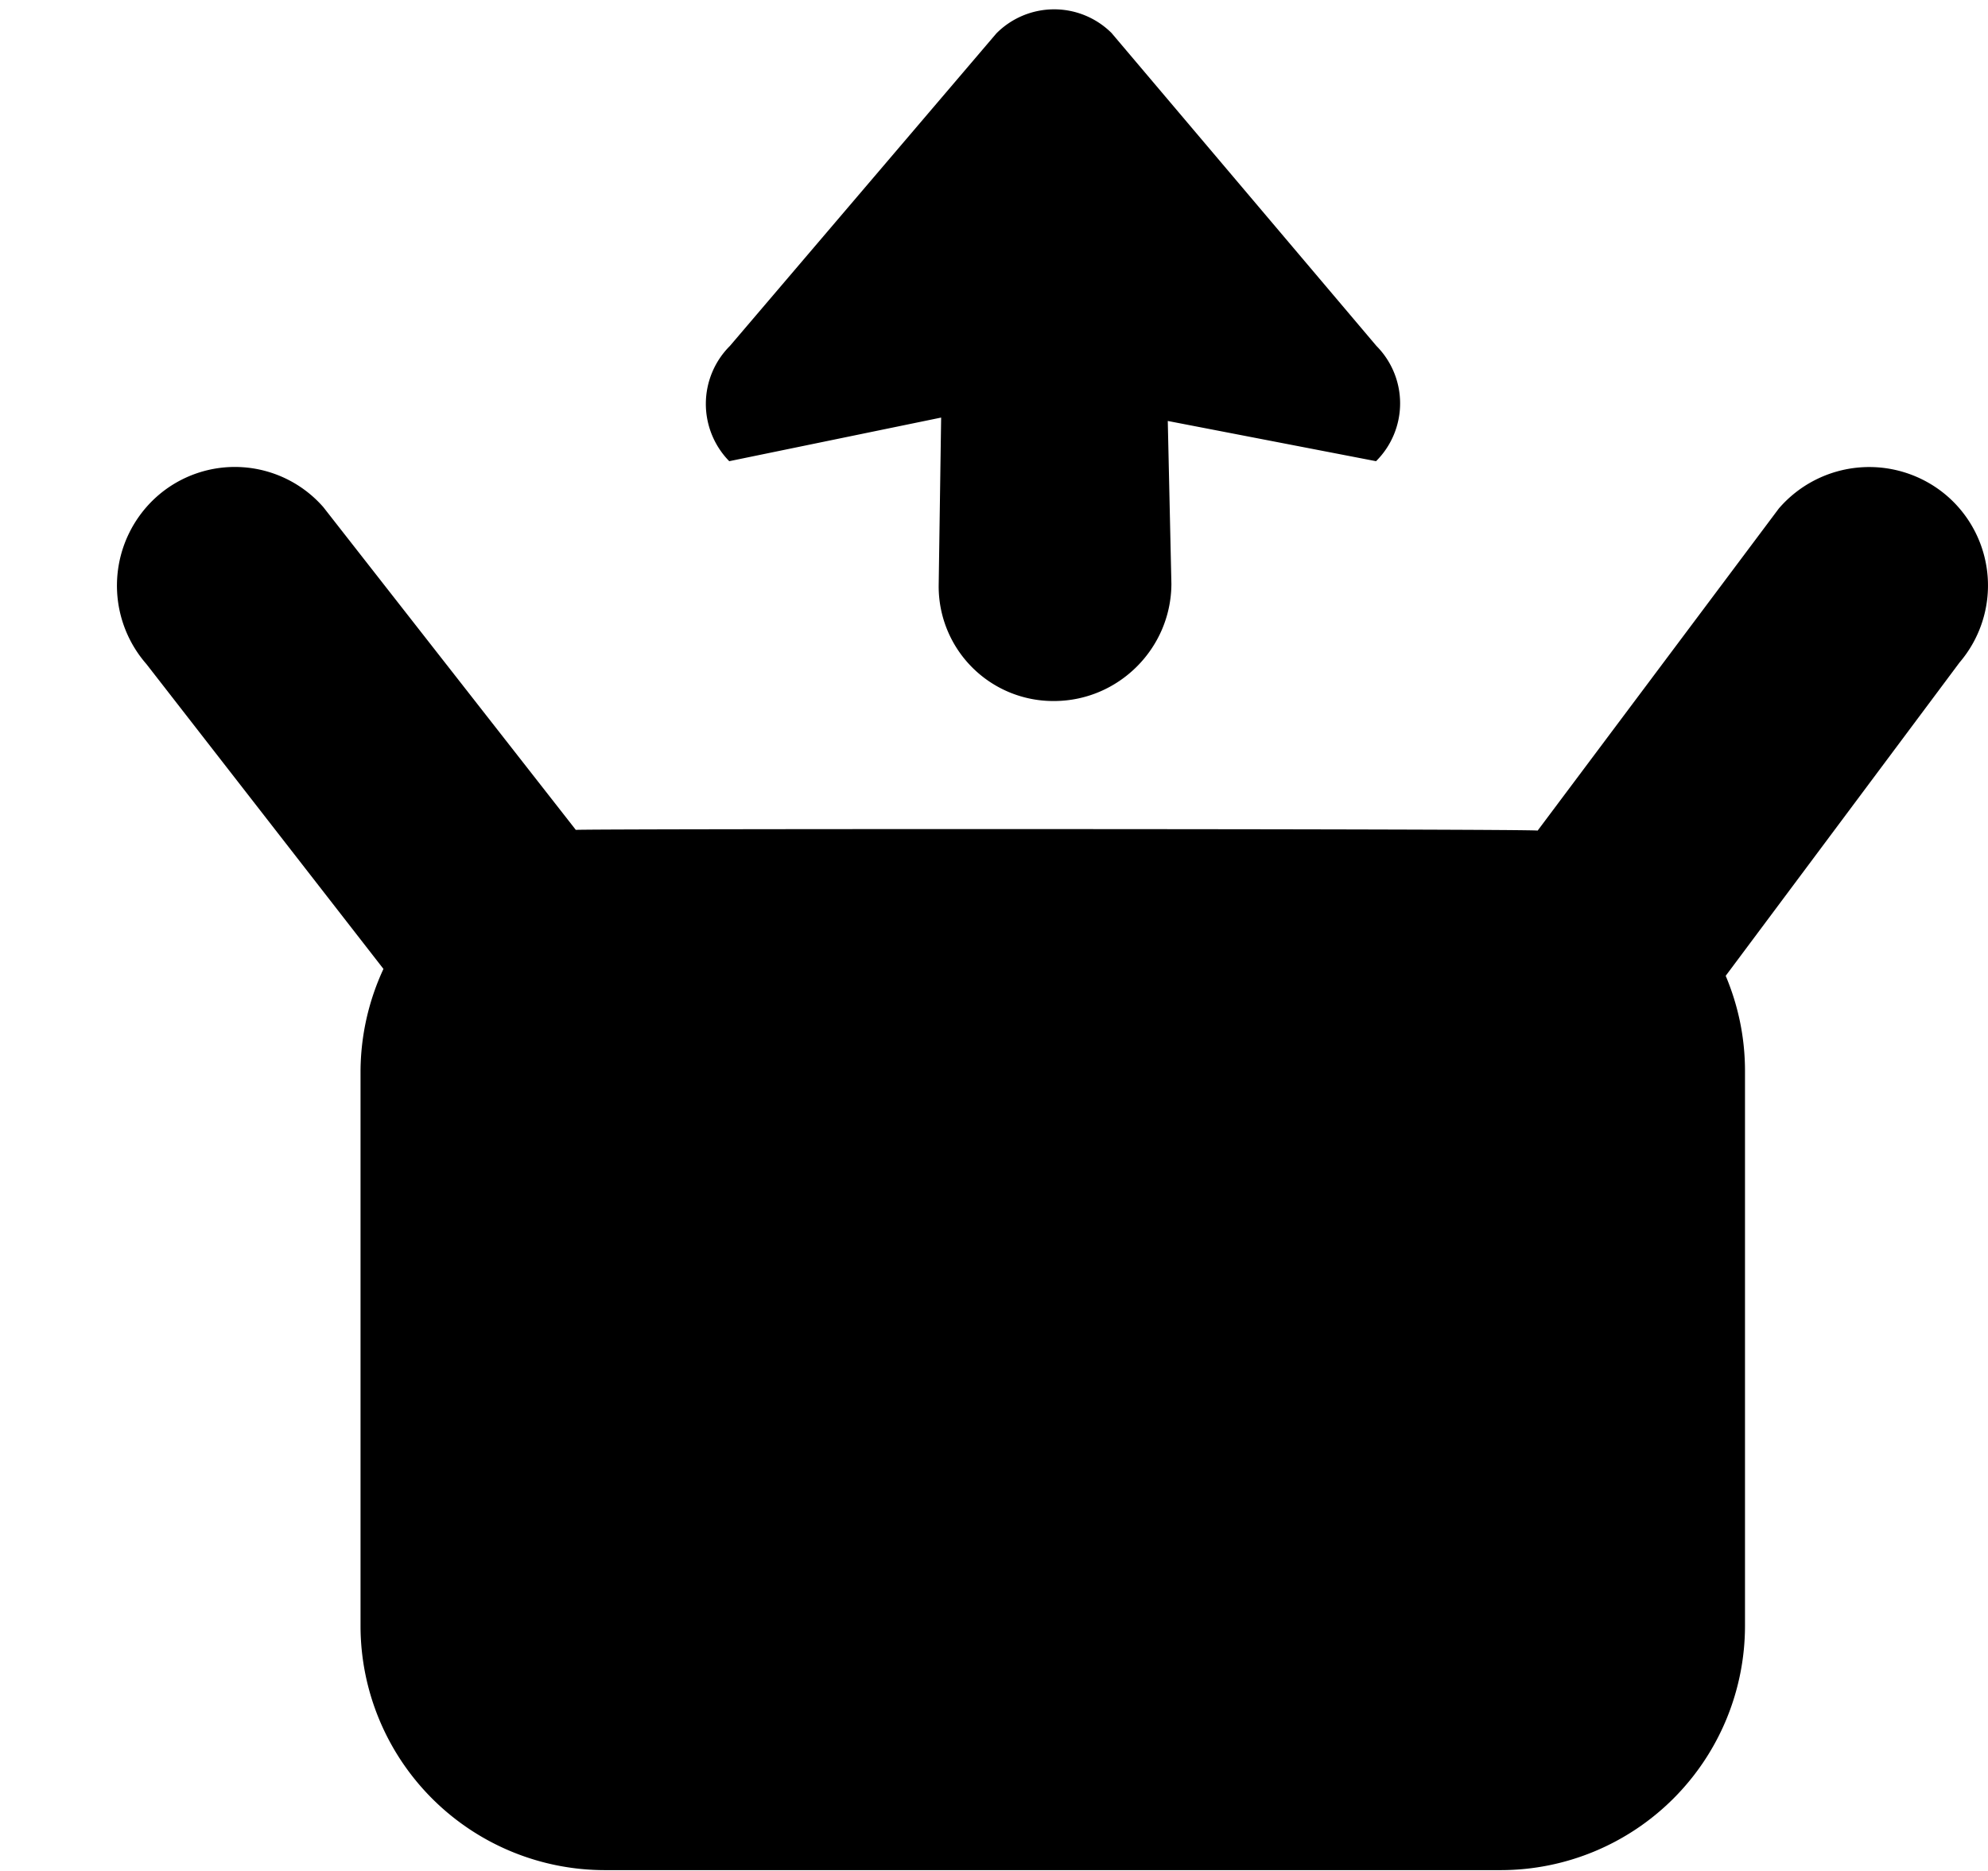 <svg xmlns="http://www.w3.org/2000/svg" xmlns:xlink="http://www.w3.org/1999/xlink" width="17" height="16" viewBox="0 0 17 16"><g fill="currentColor" fill-rule="evenodd"><path d="M16.644 4.236a1.02 1.02 0 0 0-1.433.113l-2.062 2.754c-.104-.016-8.143-.016-8.225-.006l-2.159-2.76a1.005 1.005 0 0 0-1.422-.092a1.02 1.02 0 0 0-.091 1.434l2.027 2.607a2.1 2.1 0 0 0-.196.873v4.746a2.09 2.09 0 0 0 2.089 2.088h7.661a2.09 2.09 0 0 0 2.089-2.088V9.159c0-.289-.059-.562-.165-.814l2-2.68a1.013 1.013 0 0 0-.113-1.429"/><path d="m6.236 3.944l1.812-.373l-.021 1.436a.98.98 0 0 0 .989.988c.55-.002.999-.451 1.001-1.002L9.986 3.6l1.781.344a.697.697 0 0 0 .003-.986L9.505.282a.696.696 0 0 0-.985.004L6.242 2.958a.7.7 0 0 0-.006.986"/></g></svg>